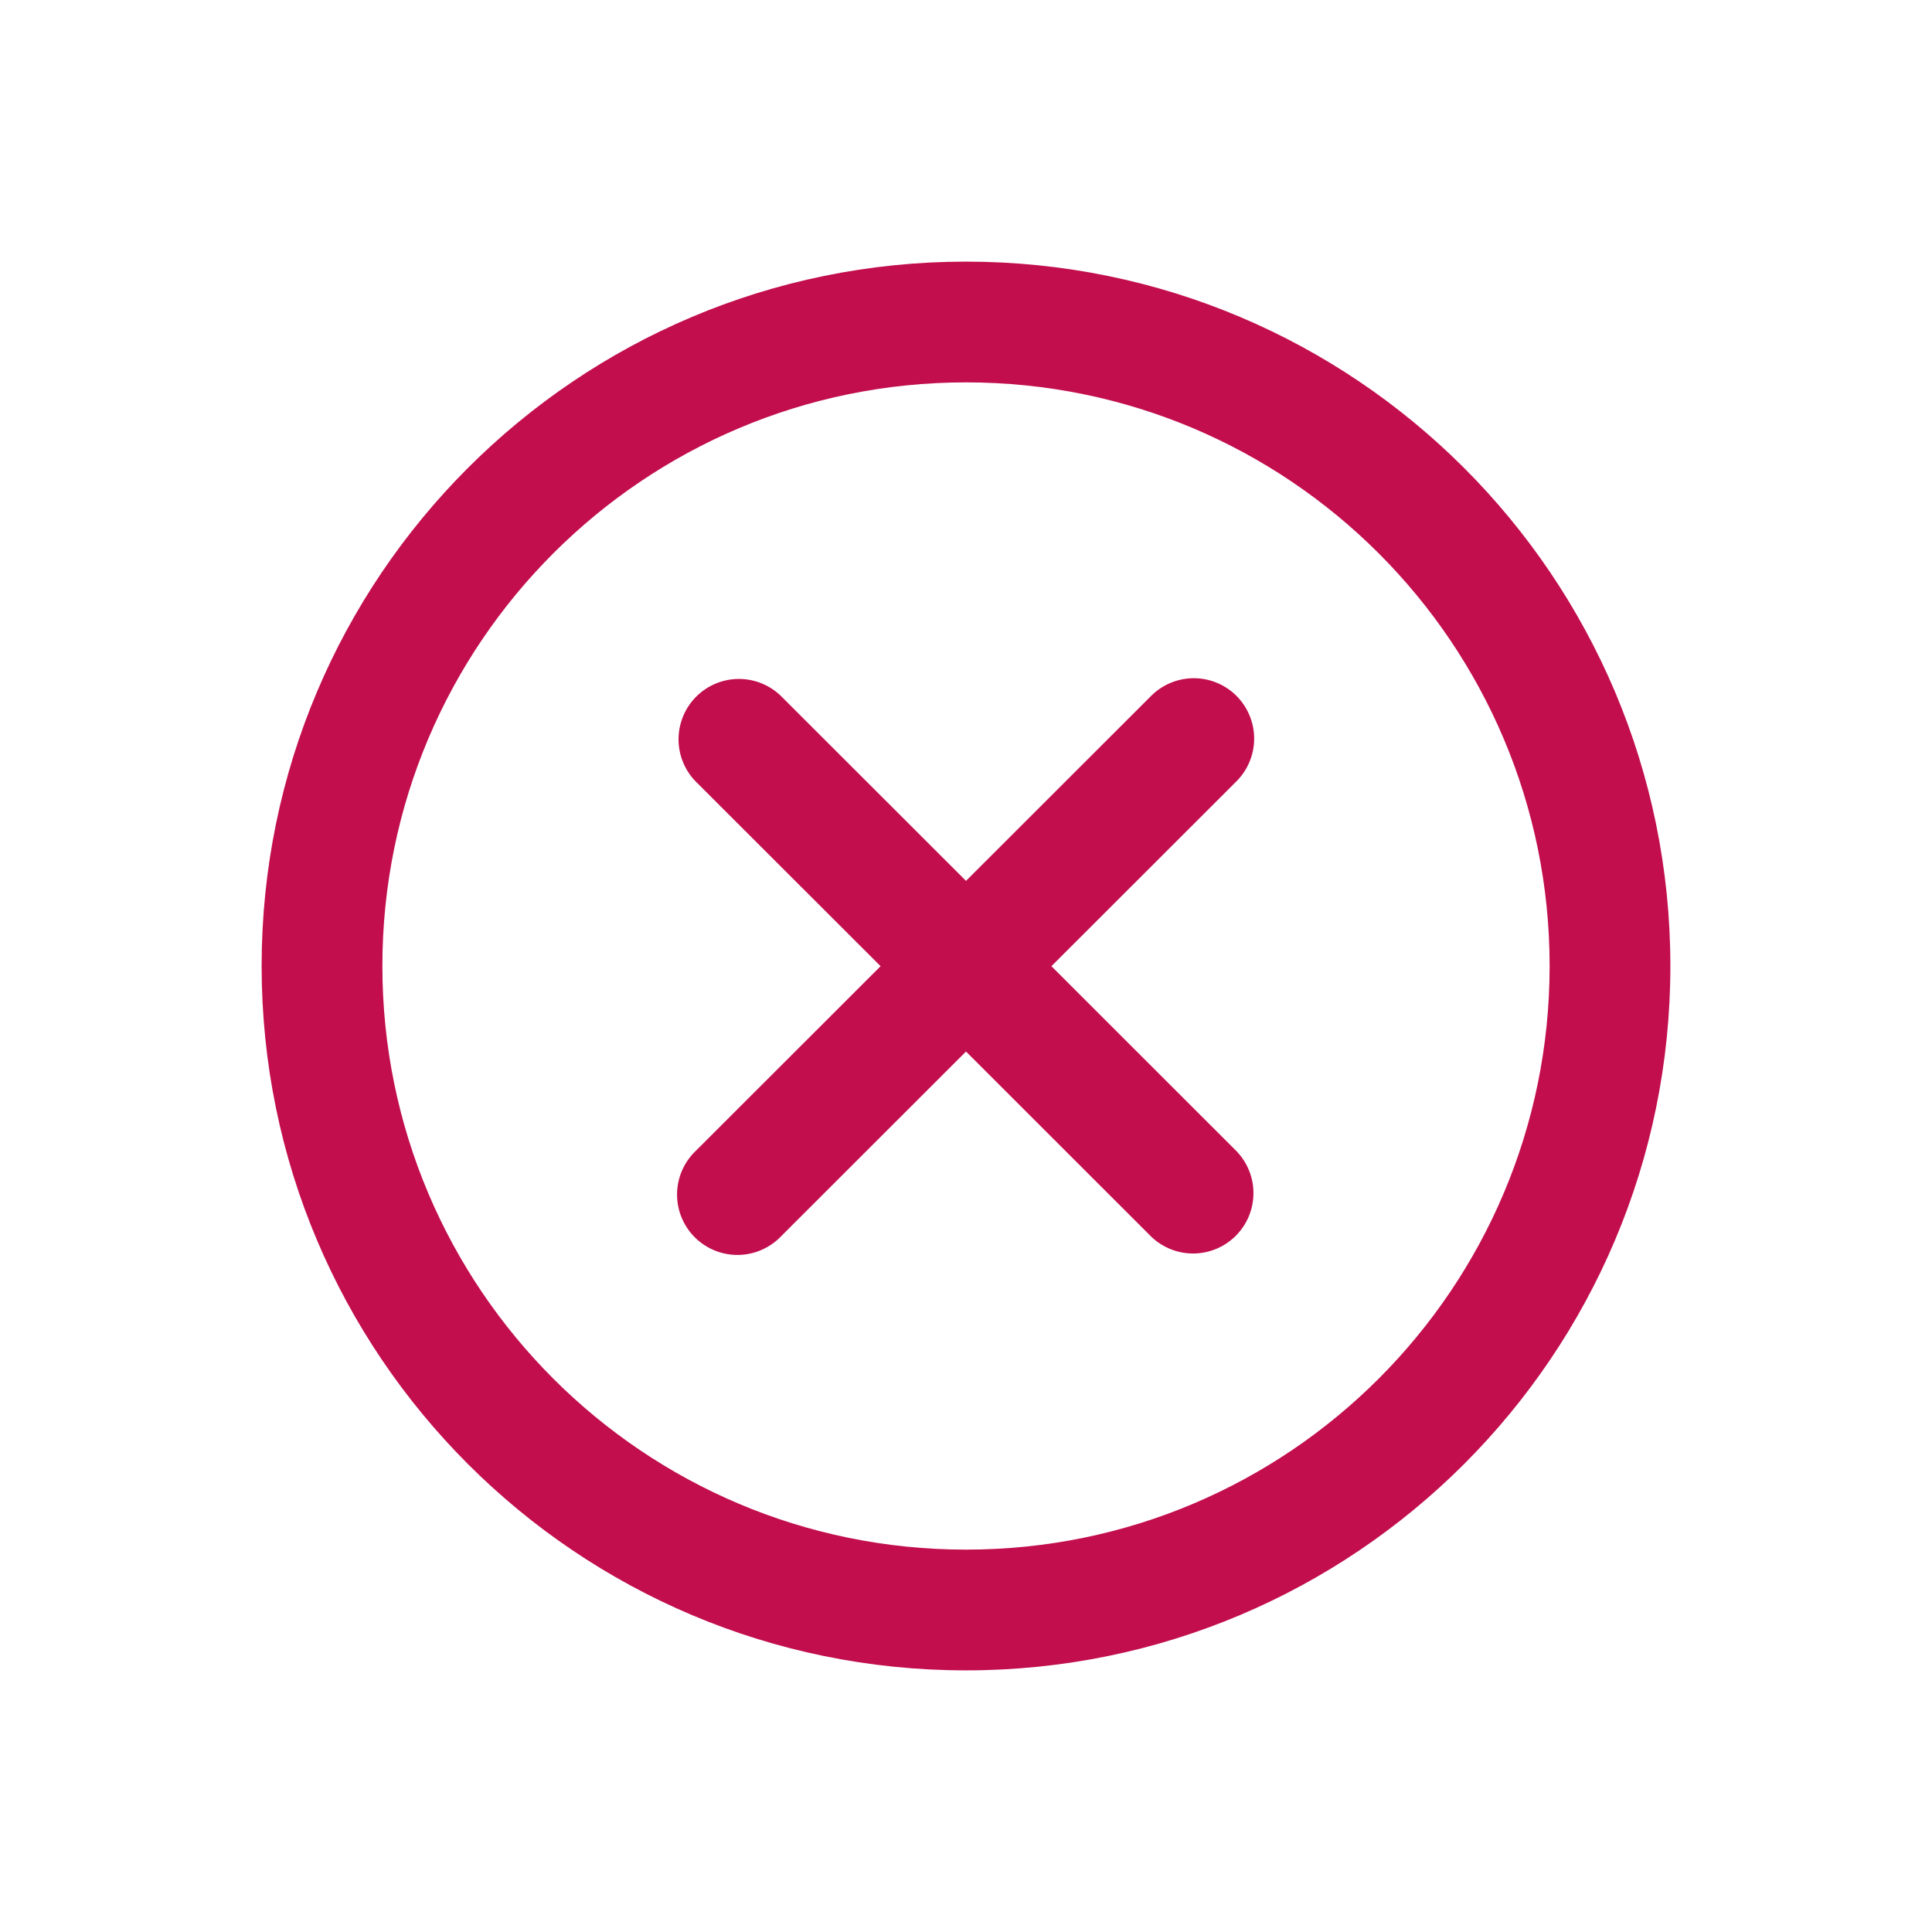<?xml version="1.0" standalone="no"?><!DOCTYPE svg PUBLIC "-//W3C//DTD SVG 1.1//EN" "http://www.w3.org/Graphics/SVG/1.1/DTD/svg11.dtd"><svg t="1715889770946" class="icon" viewBox="0 0 1024 1024" version="1.1" xmlns="http://www.w3.org/2000/svg" p-id="7230" xmlns:xlink="http://www.w3.org/1999/xlink" width="200" height="200"><path d="M655.36 368.853a32 32 0 0 1 0 45.248l-98.091 98.005L655.36 610.133a32 32 0 0 1-45.227 45.269L512 557.333l-98.133 98.048a32 32 0 1 1-45.227-45.269l98.091-98.005-98.091-98.005a32 32 0 0 1 45.227-45.269l98.133 98.048 98.133-98.048a32 32 0 0 1 45.227 0z" fill="#C20E4D" p-id="7231"></path><path d="M138.667 512c0-206.187 167.147-373.333 373.333-373.333S885.333 305.813 885.333 512 718.187 885.333 512 885.333 138.667 718.187 138.667 512zM512 202.667C341.163 202.667 202.667 341.163 202.667 512S341.163 821.333 512 821.333 821.333 682.837 821.333 512 682.837 202.667 512 202.667z" fill="#C20E4D" p-id="7232"></path></svg>